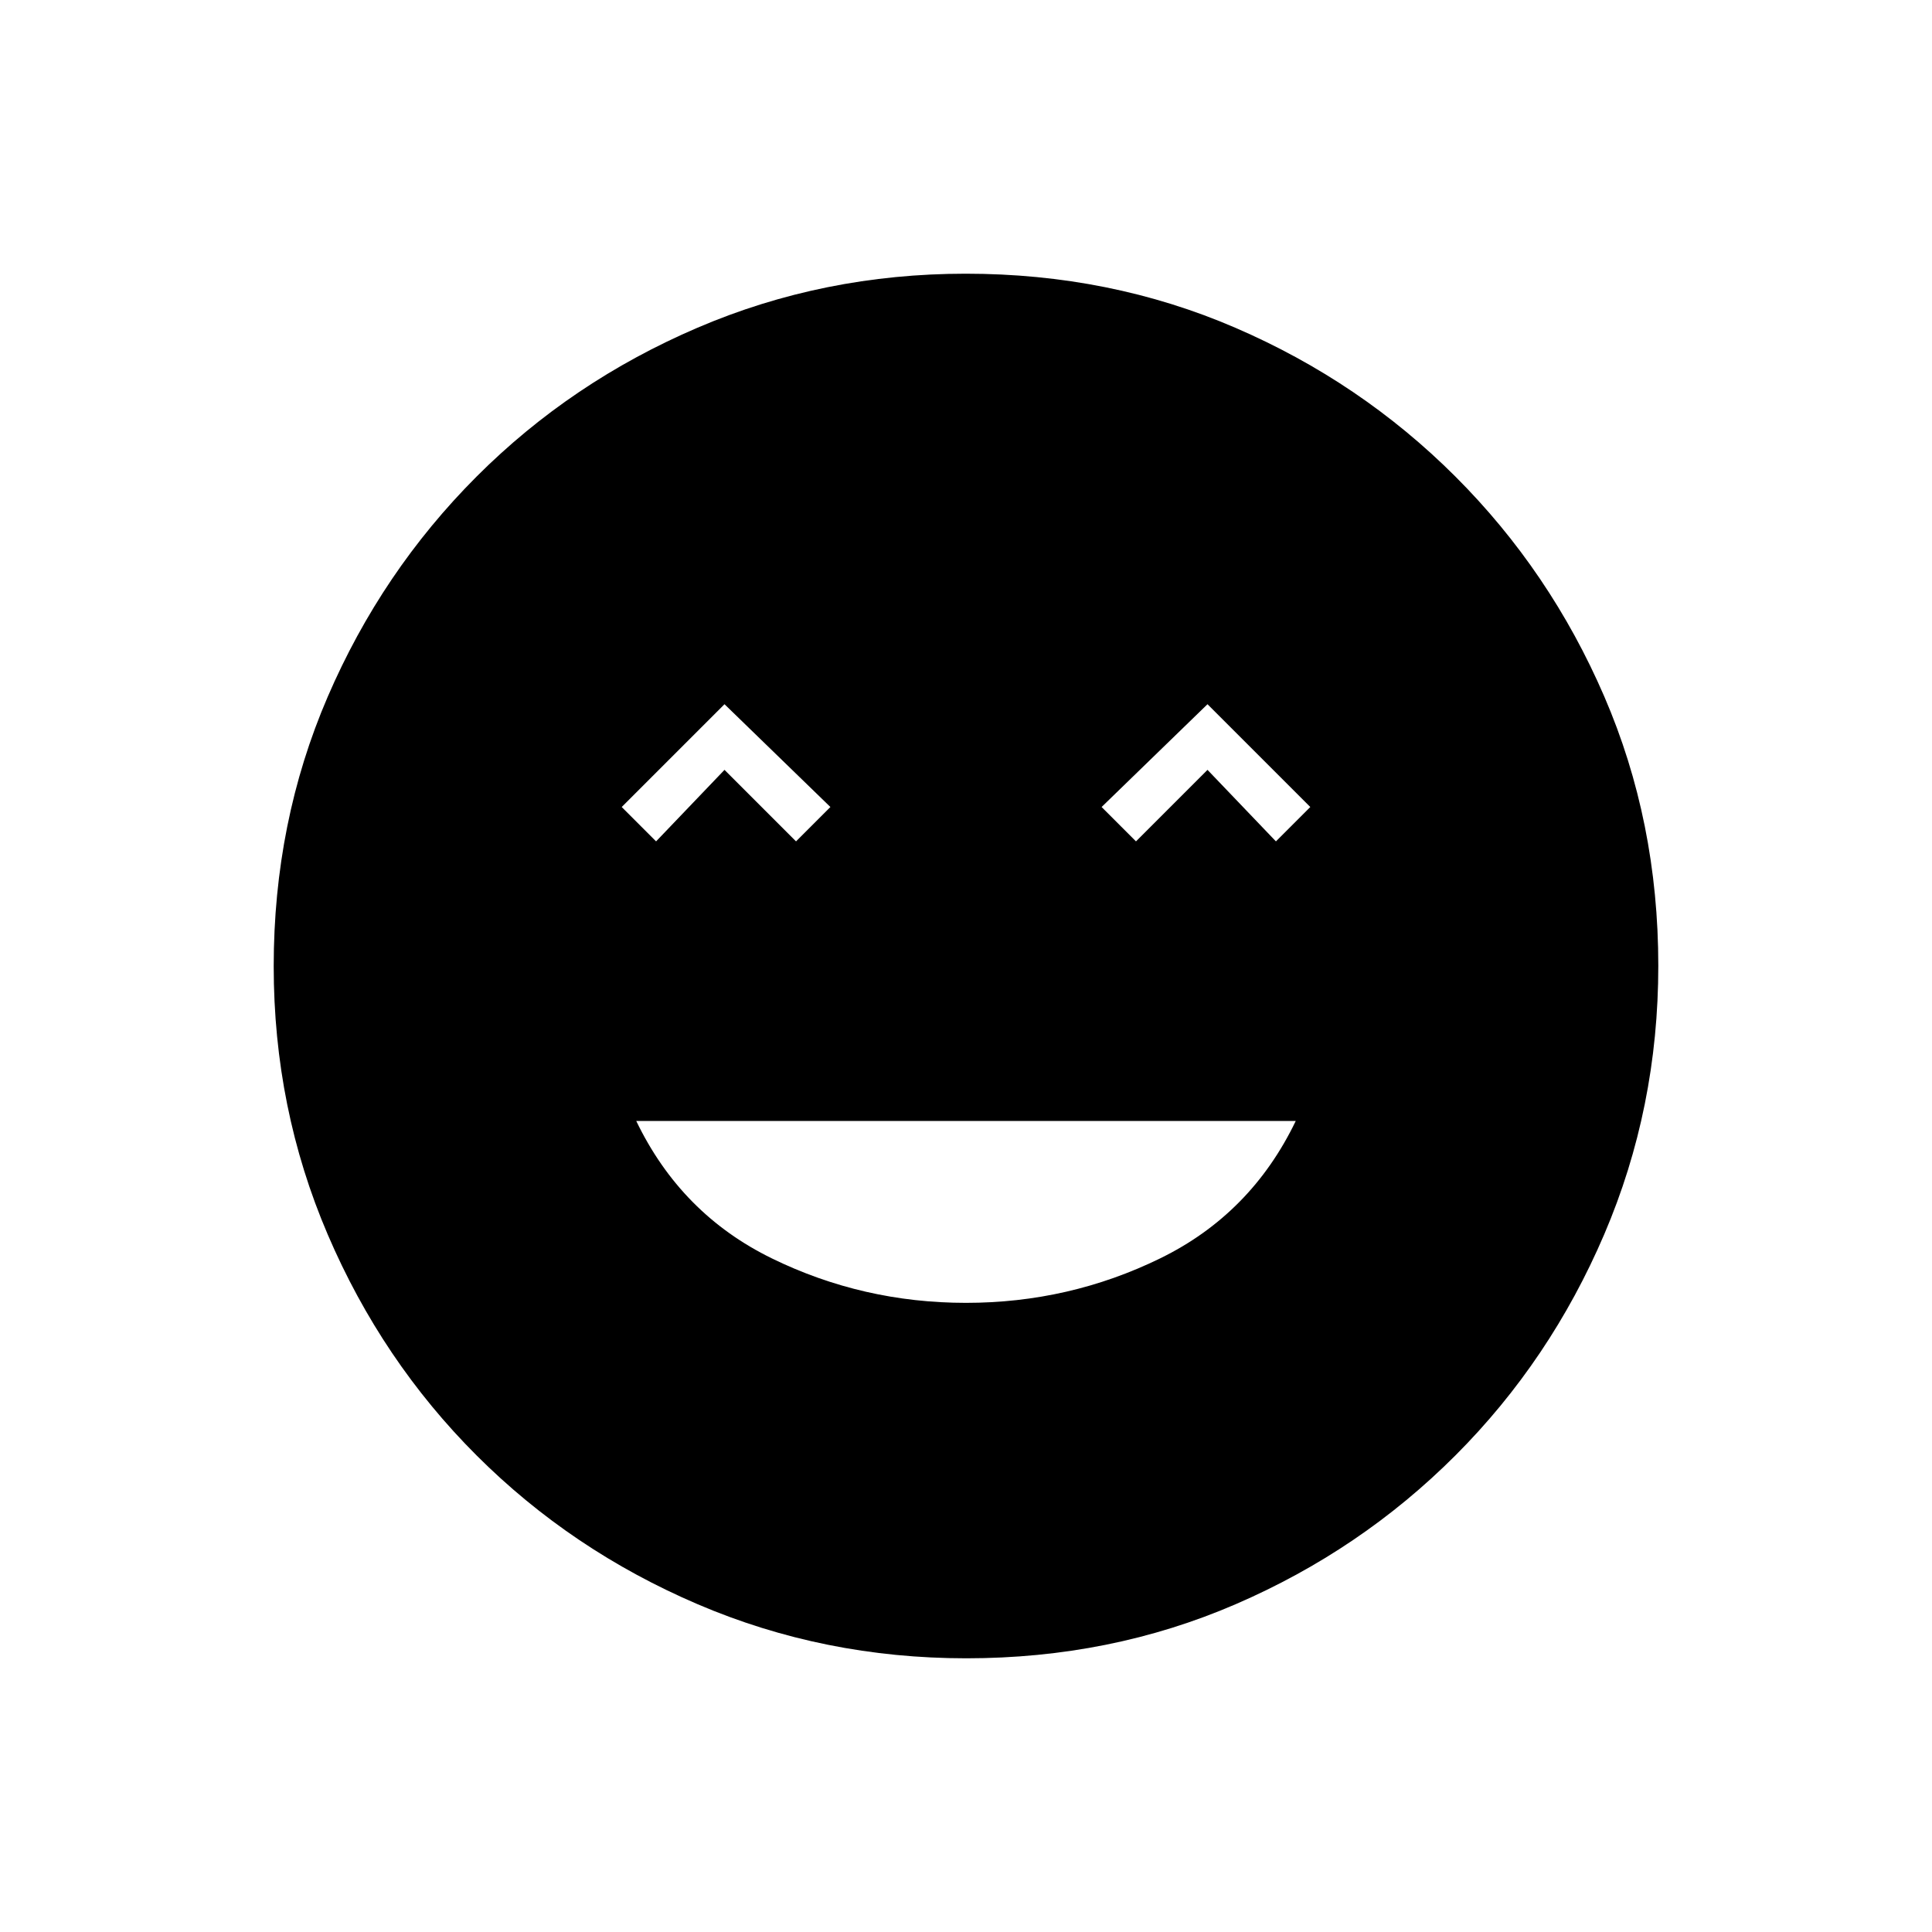 <svg xmlns="http://www.w3.org/2000/svg" height="20" viewBox="0 -960 960 960" width="20"><path d="M480-312.62q51.23 0 96.42-22.07 45.2-22.08 67.43-68.31h-327.7q22.23 46.23 67.43 68.31 45.19 22.07 96.42 22.07Zm-154-229.3 34-35.54 35.54 35.54L412.62-559 360-610.08 308.92-559 326-541.92Zm238.46 0L600-577.46l34 35.54L651.08-559 600-610.08 547.38-559l17.08 17.08ZM480.13-136q-70.67 0-133.41-26.84-62.73-26.84-109.86-73.92t-73.99-109.76Q136-409.19 136-479.87q0-71.67 26.84-133.91 26.84-62.23 73.92-109.36t109.76-73.99Q409.19-824 479.87-824q71.67 0 133.91 26.84 62.23 26.84 109.36 73.92t73.99 109.26Q824-551.81 824-480.13q0 70.67-26.84 133.41-26.84 62.73-73.92 109.86t-109.26 73.99Q551.81-136 480.13-136Z"/></svg>